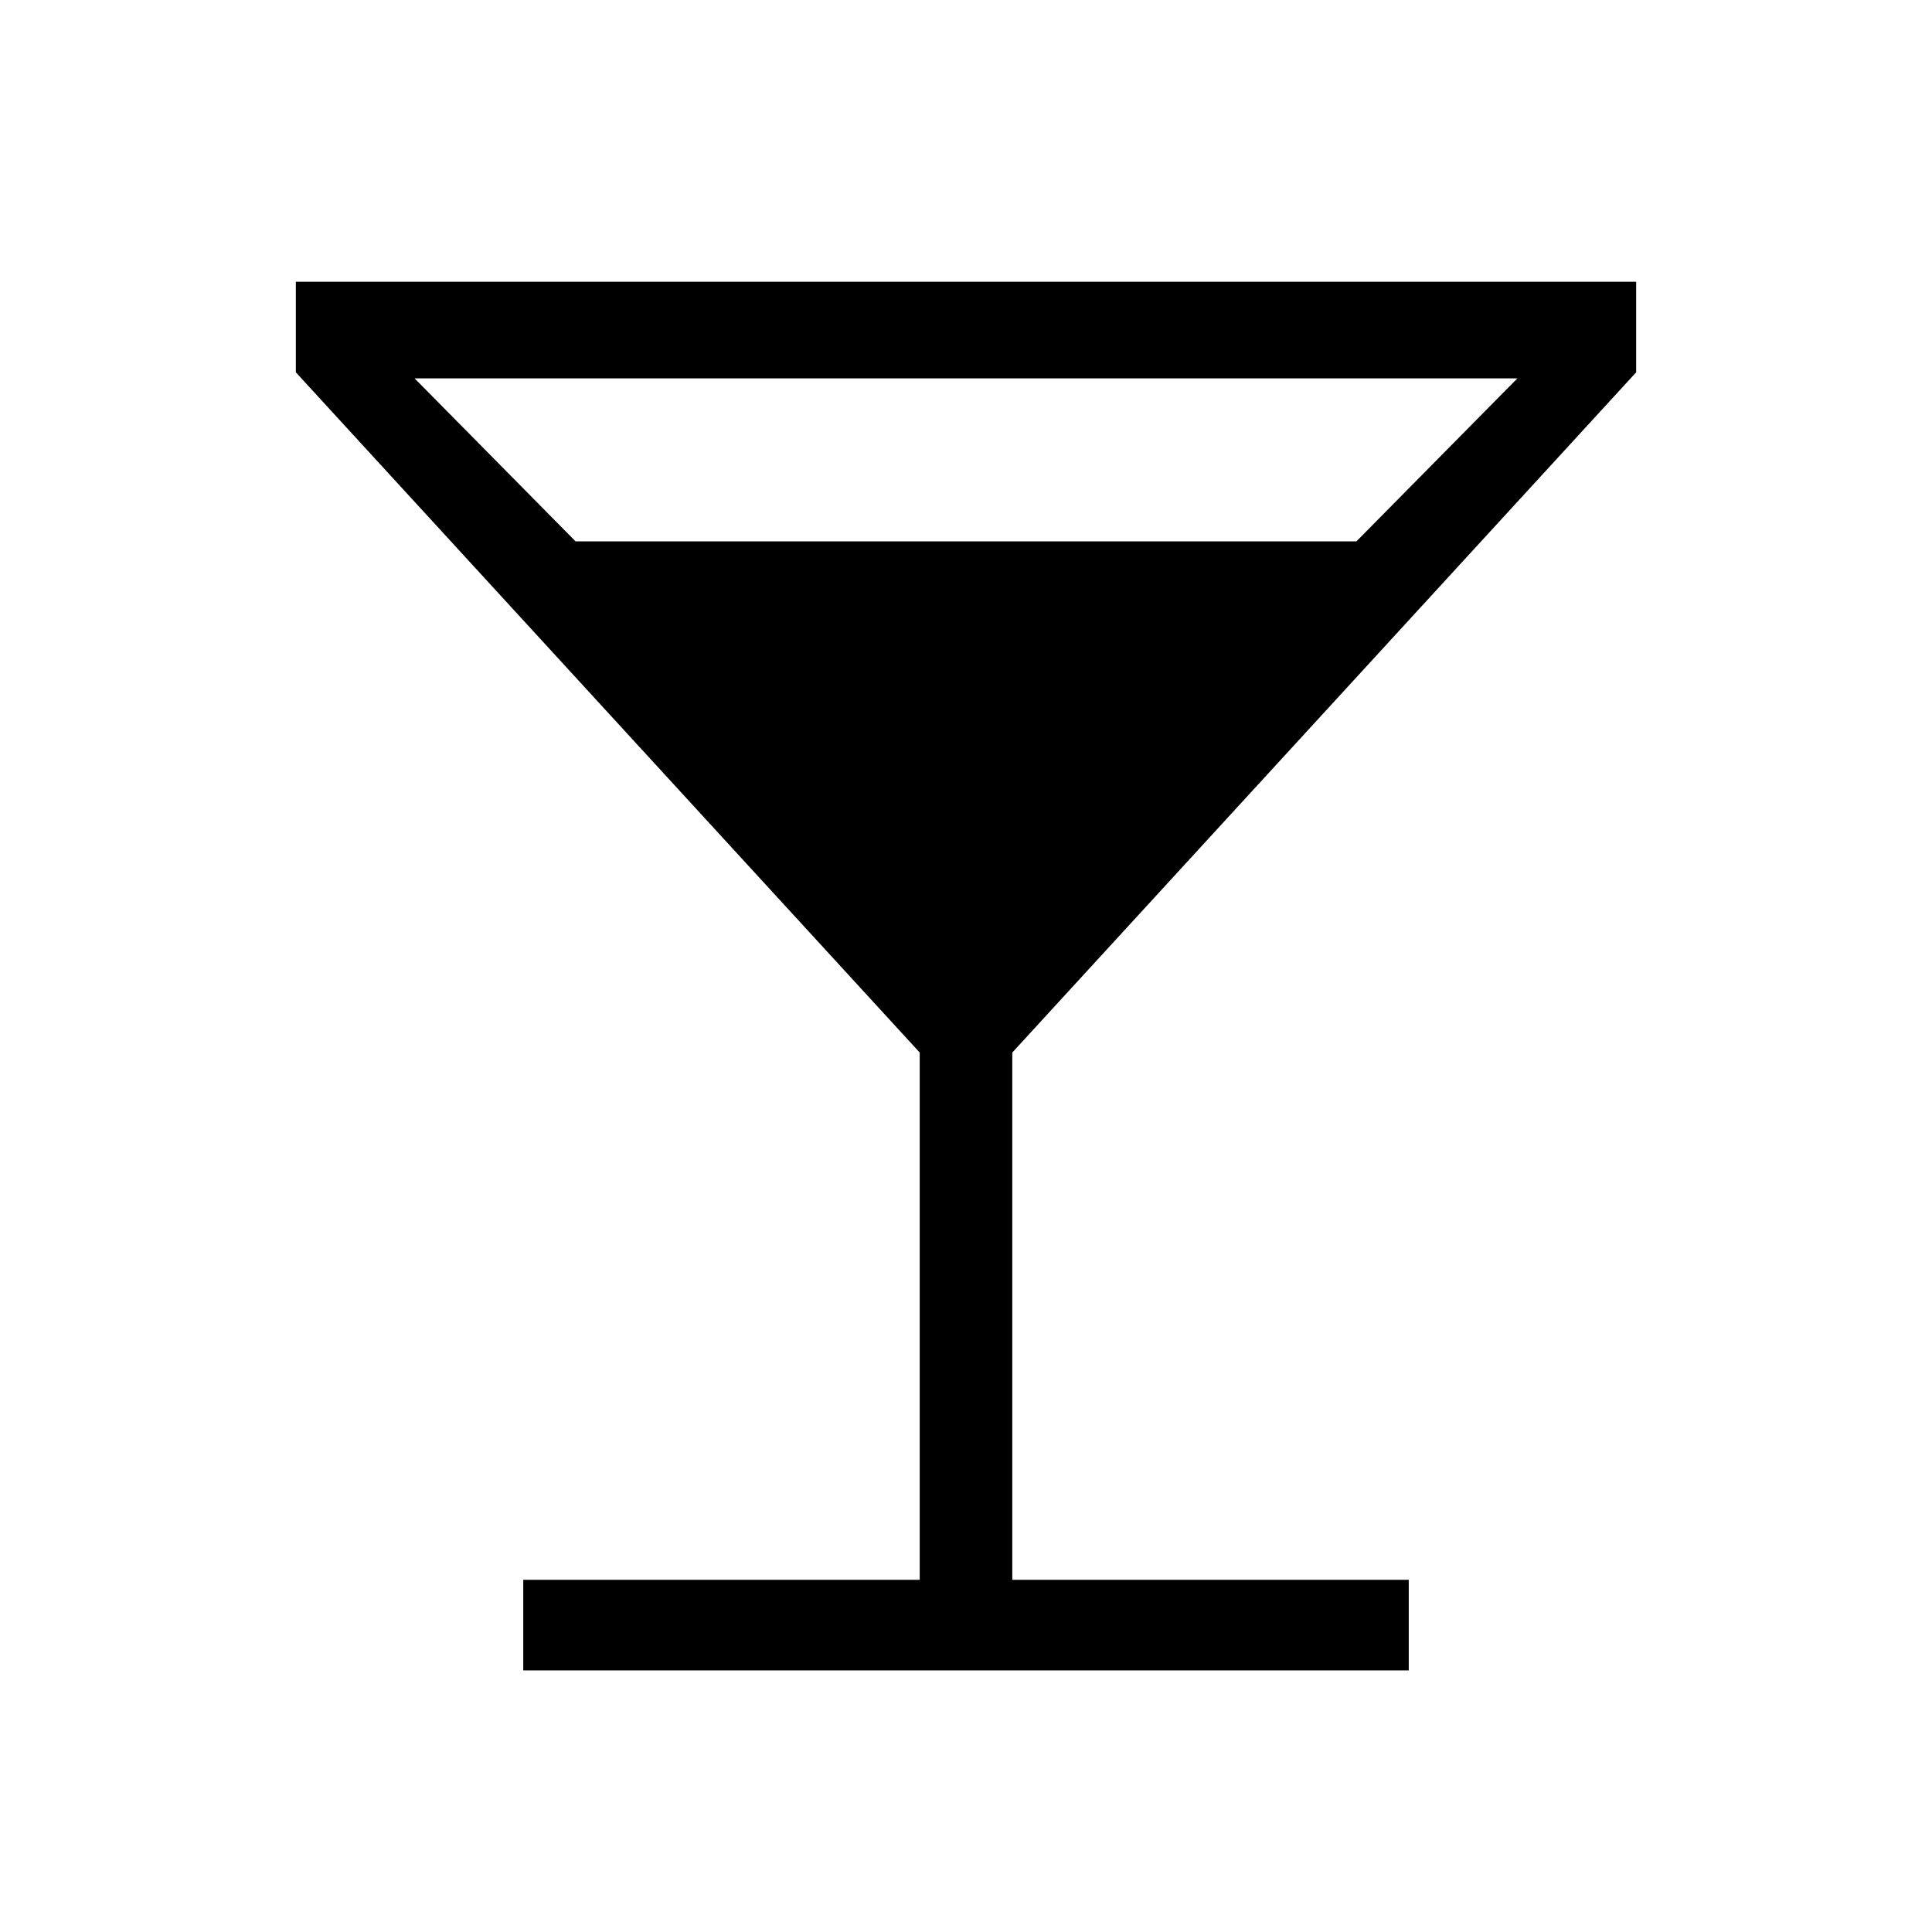 <svg xmlns="http://www.w3.org/2000/svg" width="48" height="48" viewBox="0 0 48 48"><path d="M13 41.5v-2.25h9.85v-13.1L7.35 9.25V7h33.3v2.25l-15.5 16.9v13.1H35v2.25Zm1.3-28.05h19.4l4-4.05H10.3Z"/></svg>
